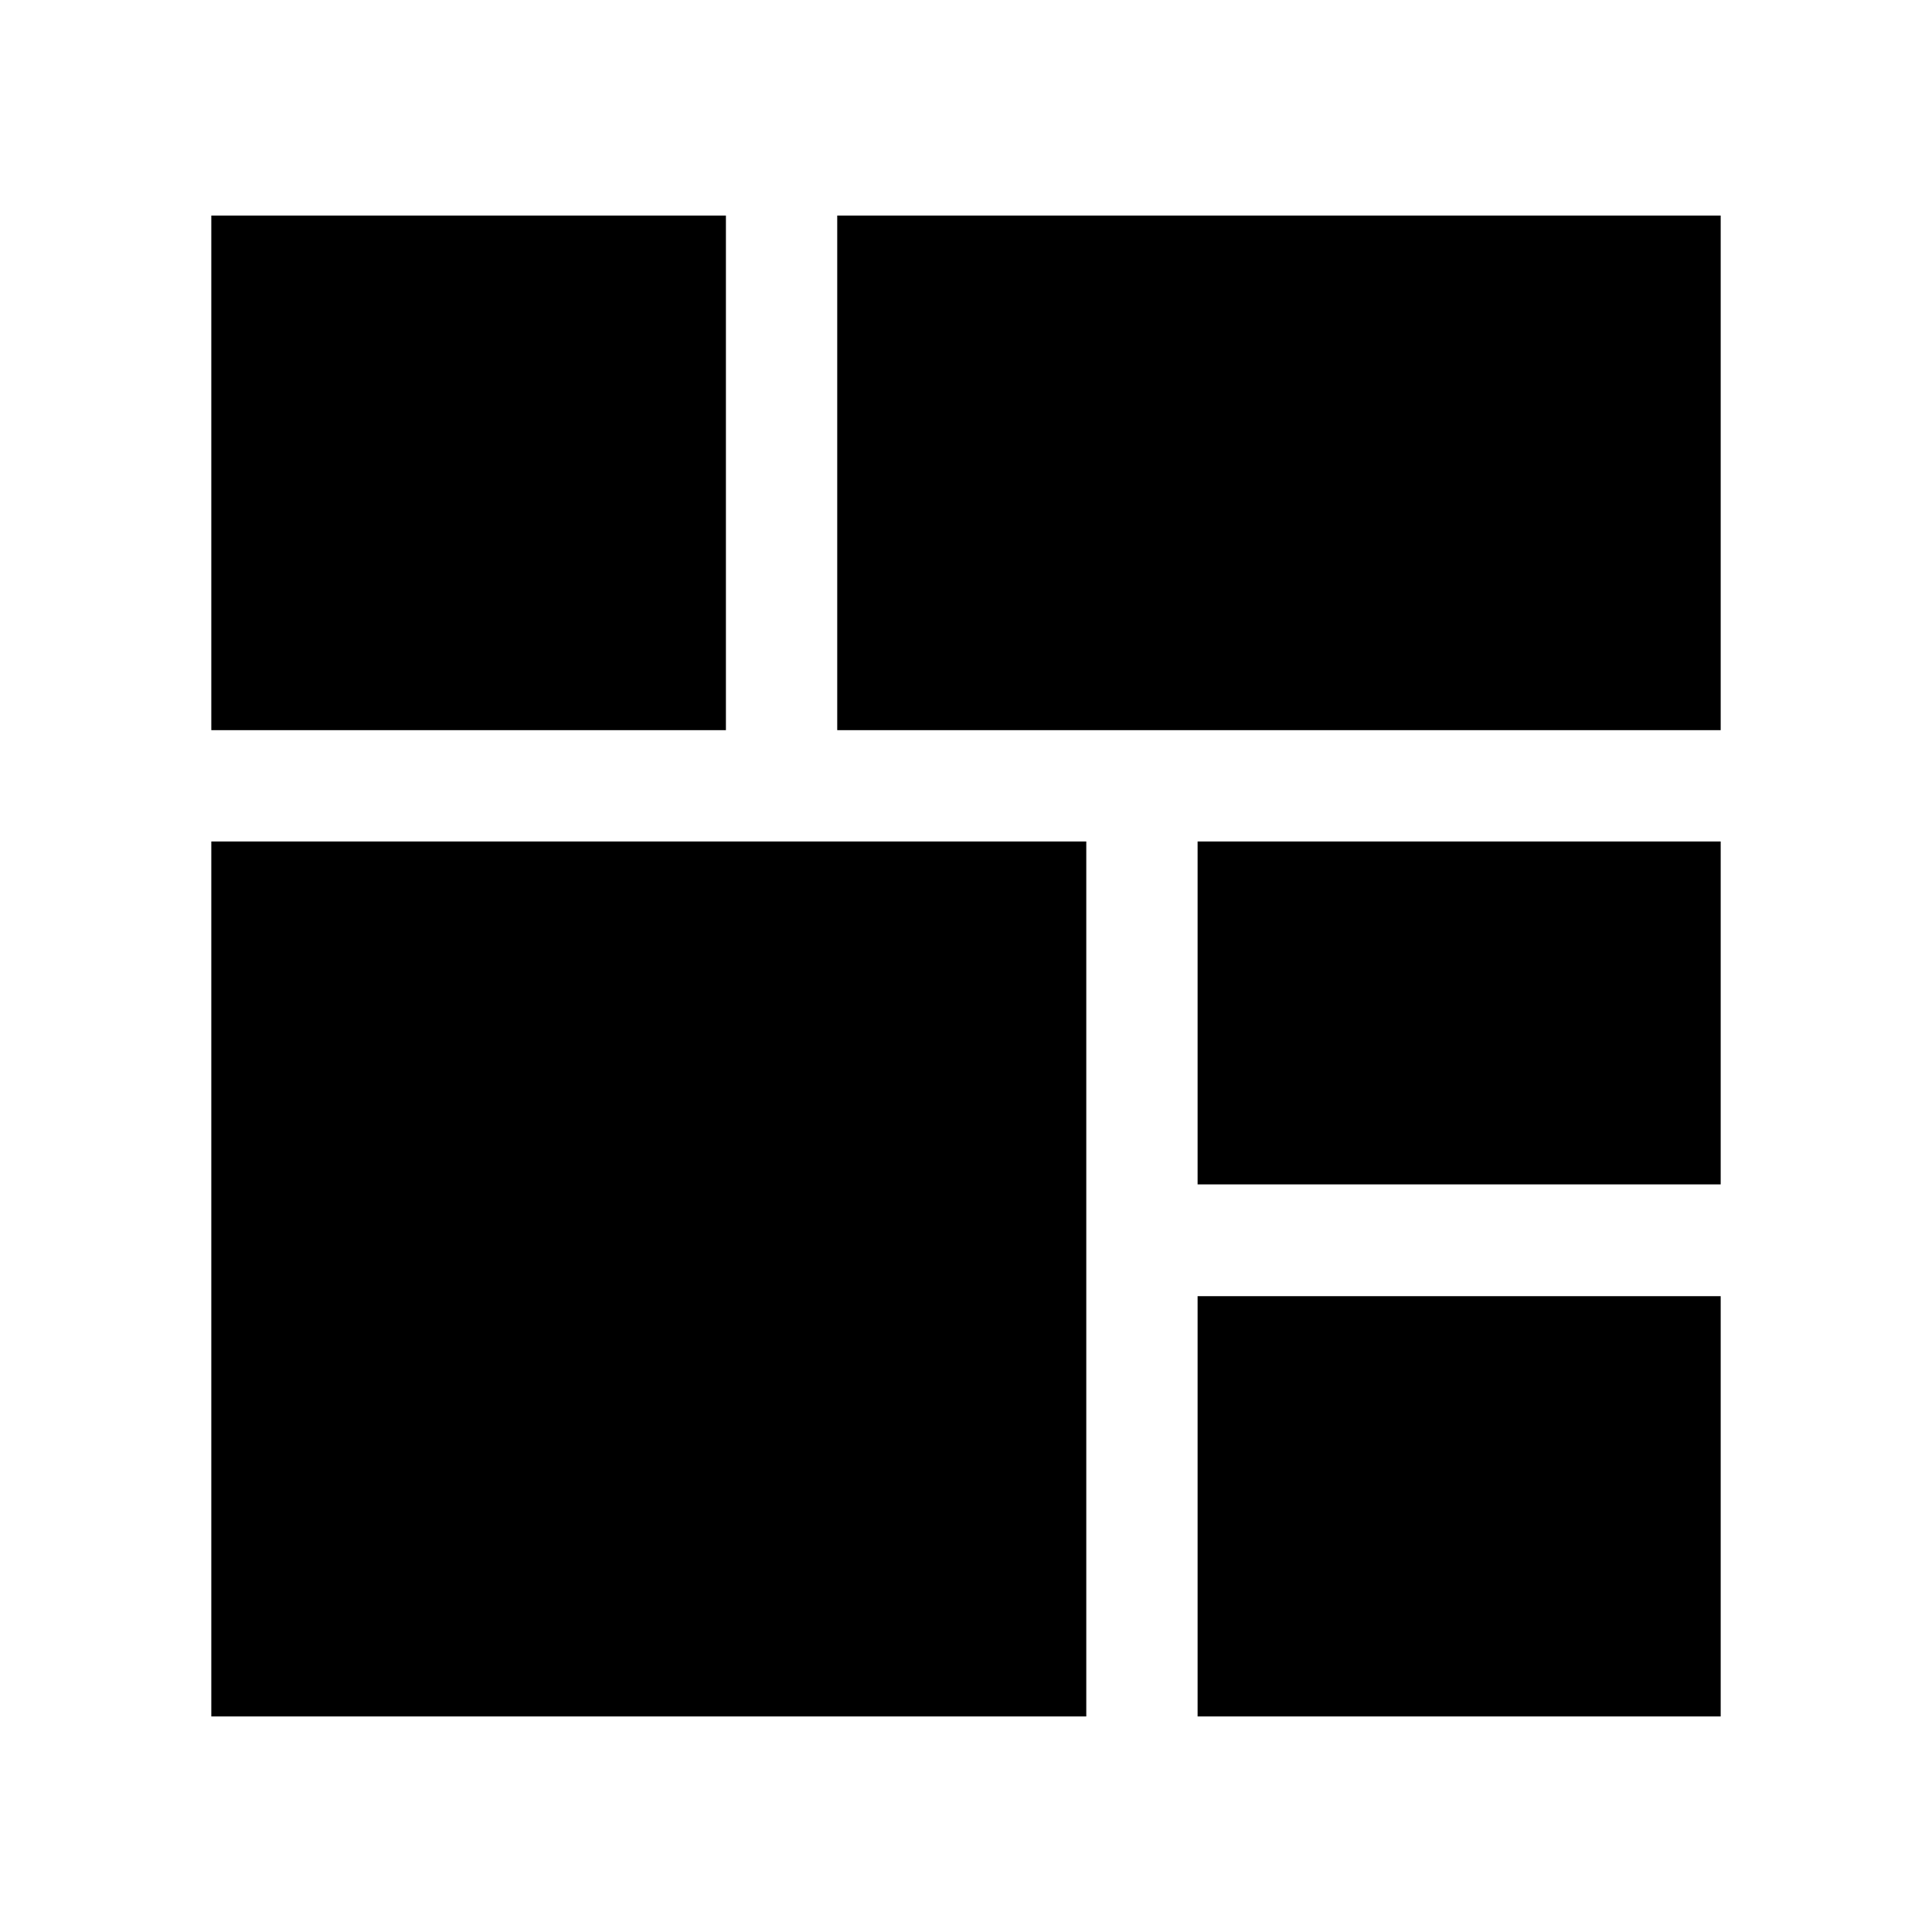 <svg xmlns="http://www.w3.org/2000/svg" width="512" height="512" viewBox="0 0 512 512">
  <path d="M56,223h231.875v231.875H56v-231.875ZM317.375,343.5h138.625v111.375h-138.625v-111.375ZM317.375,223h138.625v90.875h-138.625v-90.875ZM221.875,57.125h234.125v136.375h-234.125V57.125ZM56,57.125h136.375v136.375H56V57.125Z"/>
</svg>